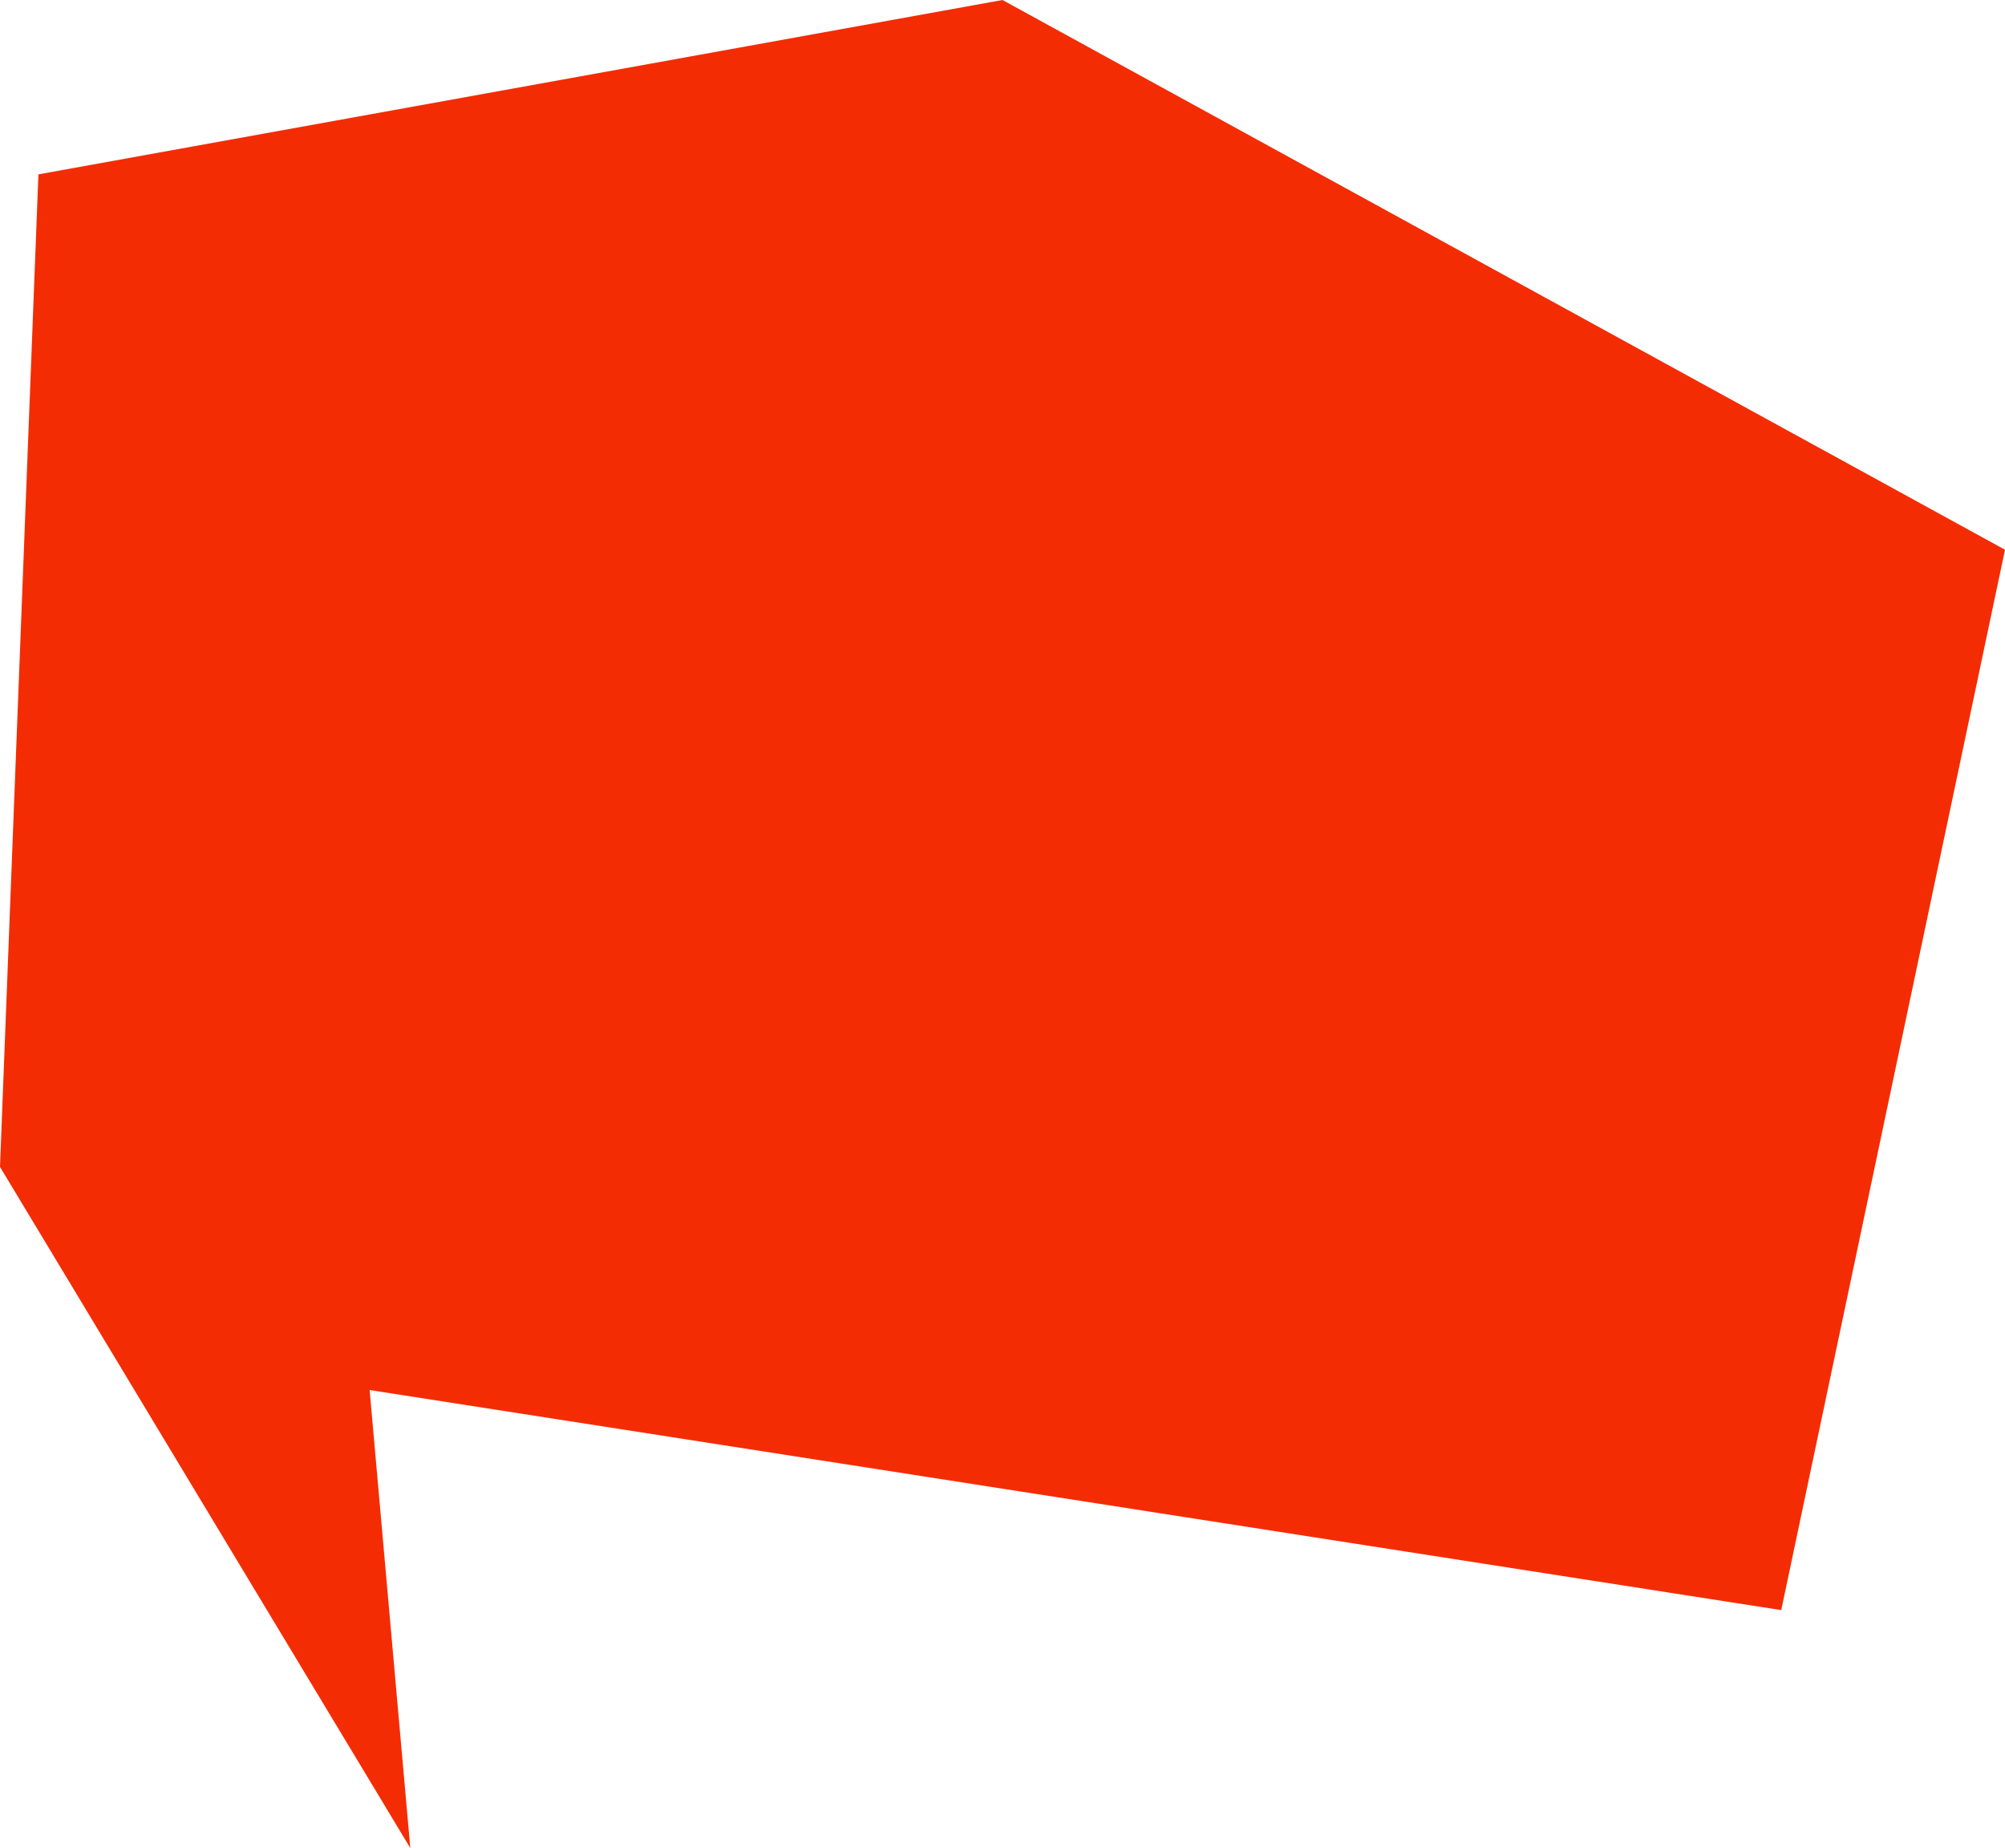 <?xml version="1.0" encoding="UTF-8"?>
<svg id="Layout" xmlns="http://www.w3.org/2000/svg" viewBox="0 0 151.34 139.48">
  <defs>
    <style>
      .cls-1 {
        fill: #f42c04;
      }
    </style>
  </defs>
  <polygon class="cls-1" points="0 88.07 2.9 13.16 75.67 0 151.34 41.49 134.45 121.52 27.9 104.91 30.97 139.48 0 88.07"/>
</svg>